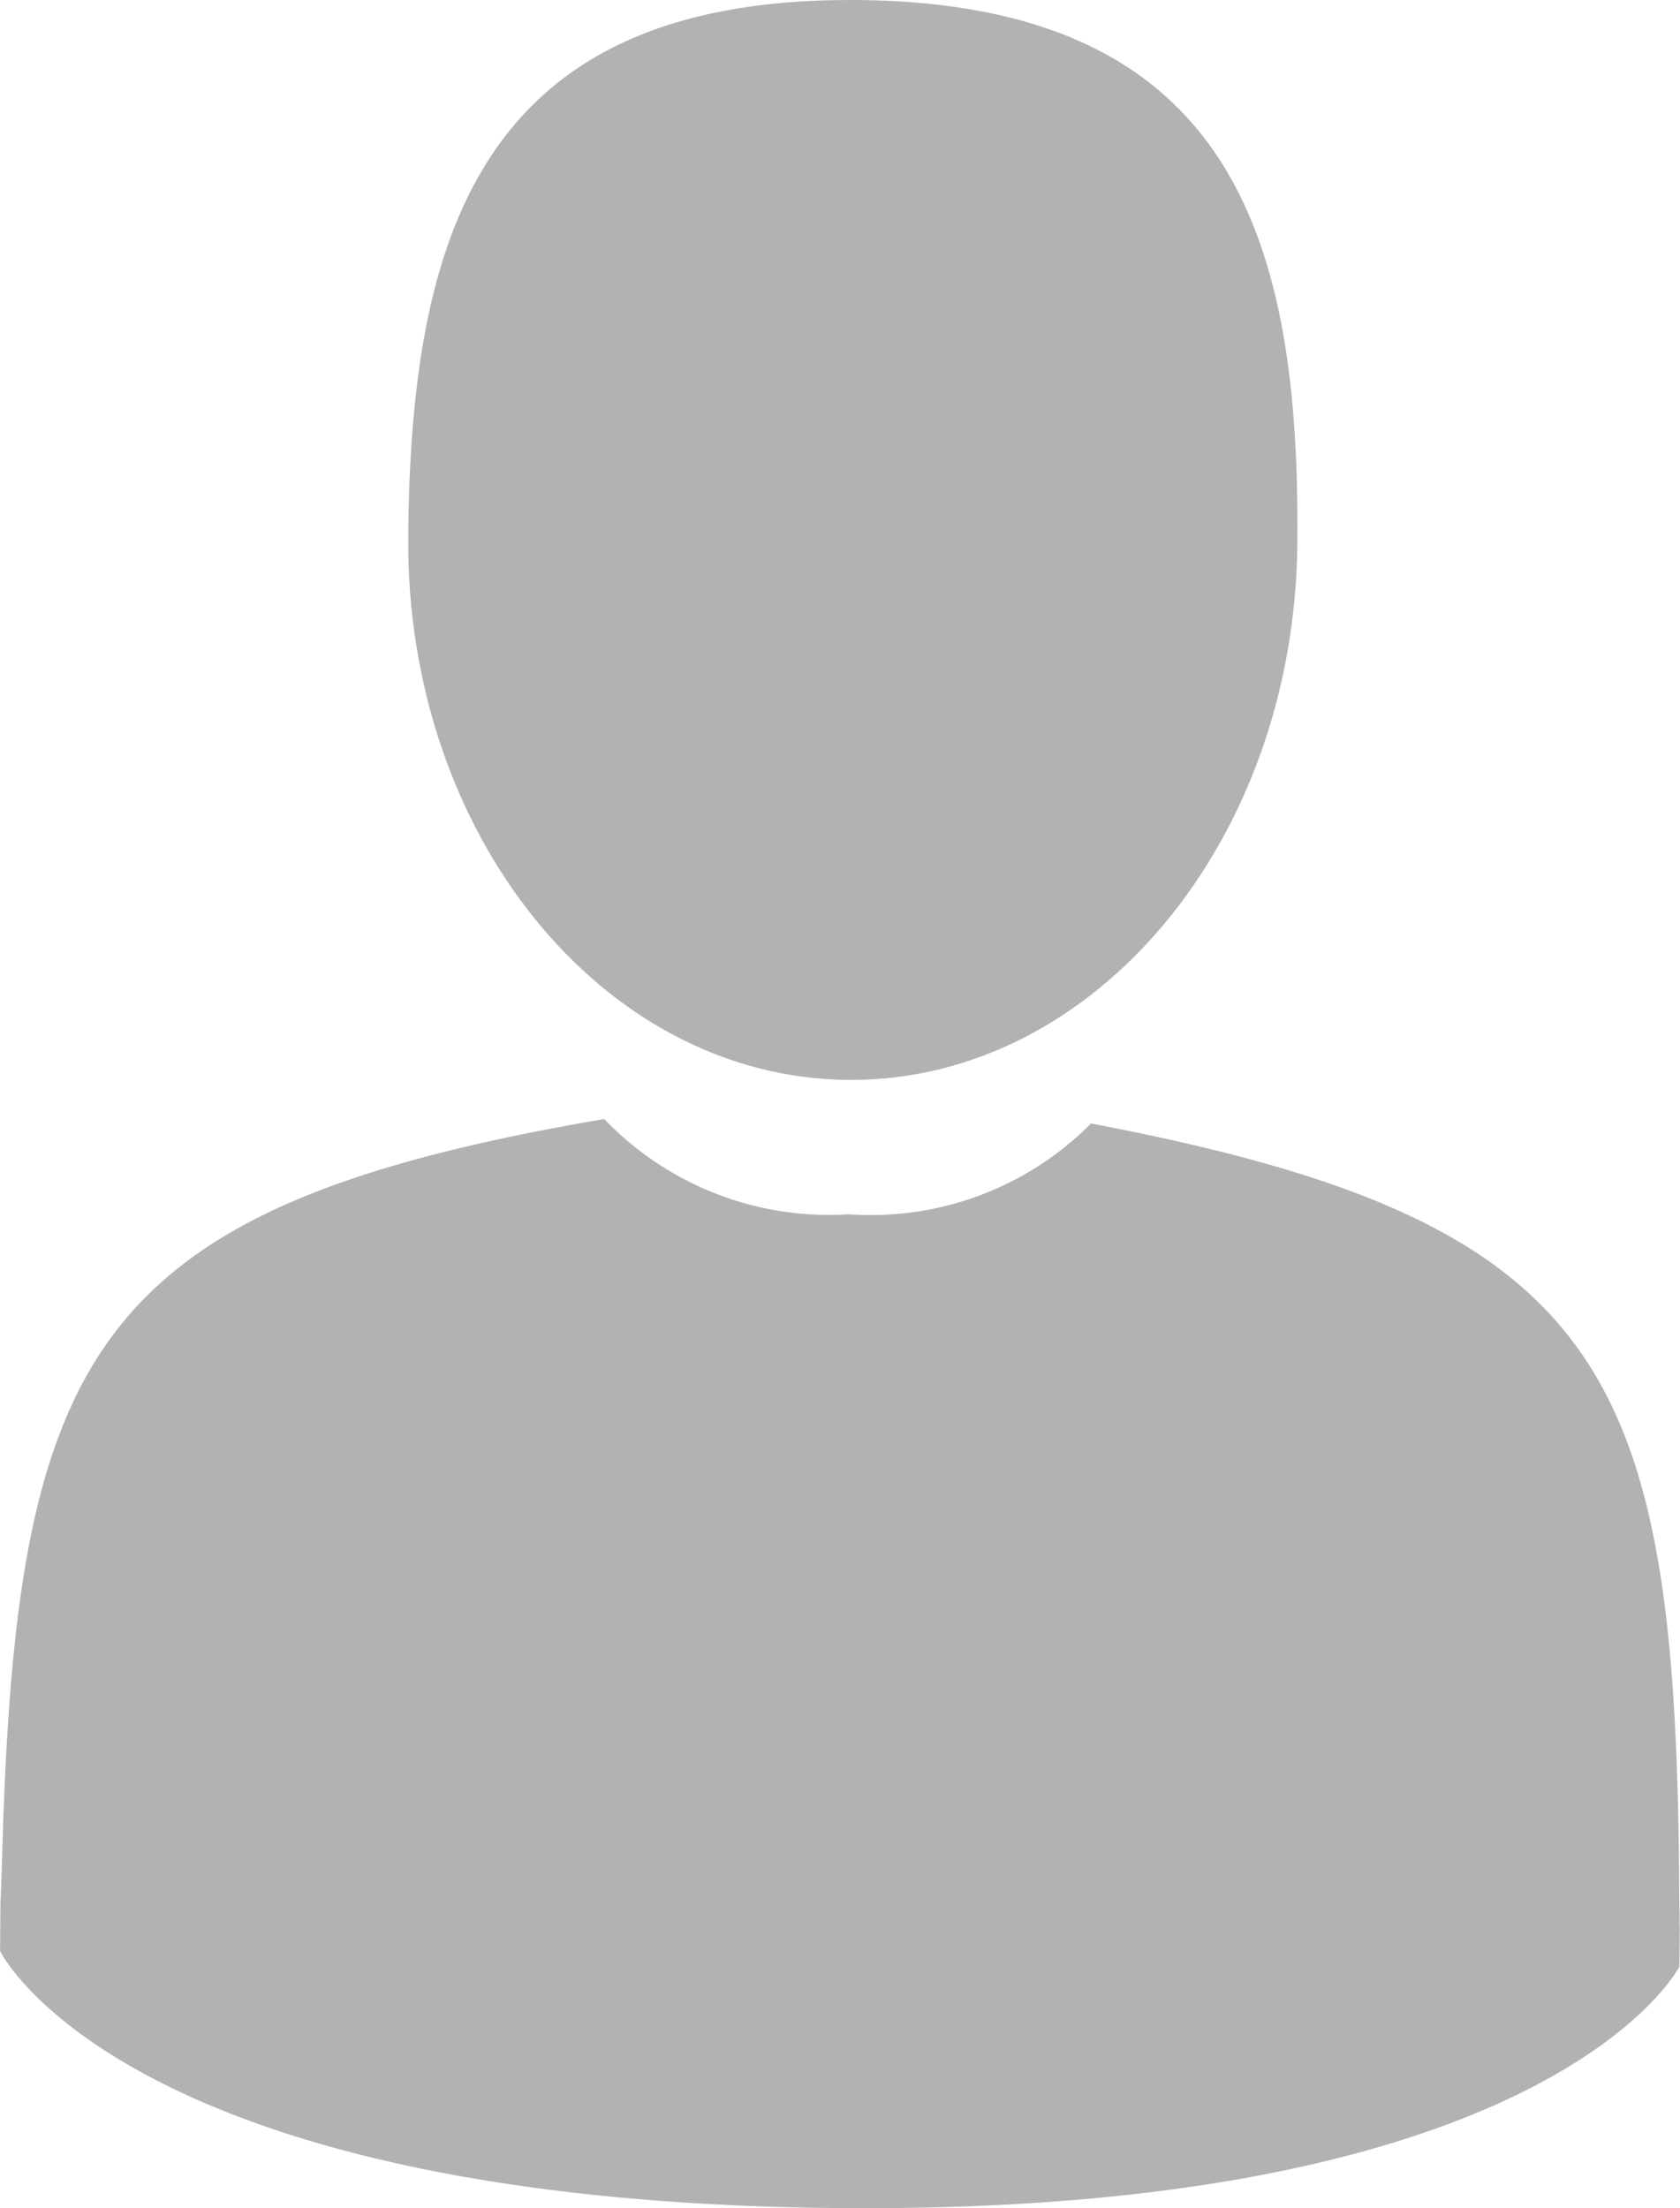 <svg xmlns="http://www.w3.org/2000/svg" viewBox="0 0 16.108 21.175"><defs><style>.a{fill:#b2b2b2;}</style></defs><title>profile</title><path class="a" d="M8.146,0C4.579,0,3.94,2.299,3.914,5.138c-.027,2.86,1.86,5.195,4.215,5.217l.033,0c2.339,0,4.25-2.292,4.277-5.138C12.466,2.358,11.86.034,8.225,0L8.146,0Z"/><path class="a" d="M.004,18.097s-.001.059,0,.09c0-.067,0-.09,0-.09Z"/><path class="a" d="M16.107,18.313s-.001.04-.002.158c.002-.031.003-.158.003-.158Z"/><path class="a" d="M5.79,10.731C.858,11.574.155,12.966.02,17.815c-.009.306-.013.388-.013.388a.059.059,0,0,1-.002-.017c-.001.086-.002.245-.004.523,0,0,1.163,2.4,8.028,2.464.09.001.18.001.269.001,6.629,0,7.804-2.316,7.804-2.316.002-.178.003-.303.004-.387l0,.006c-.002,0-.003-.08-.005-.352-.033-4.982-.67-6.407-5.64-7.352a2.971,2.971,0,0,1-2.301.872h-.041a2.986,2.986,0,0,1-2.326-.915Z"/></svg>